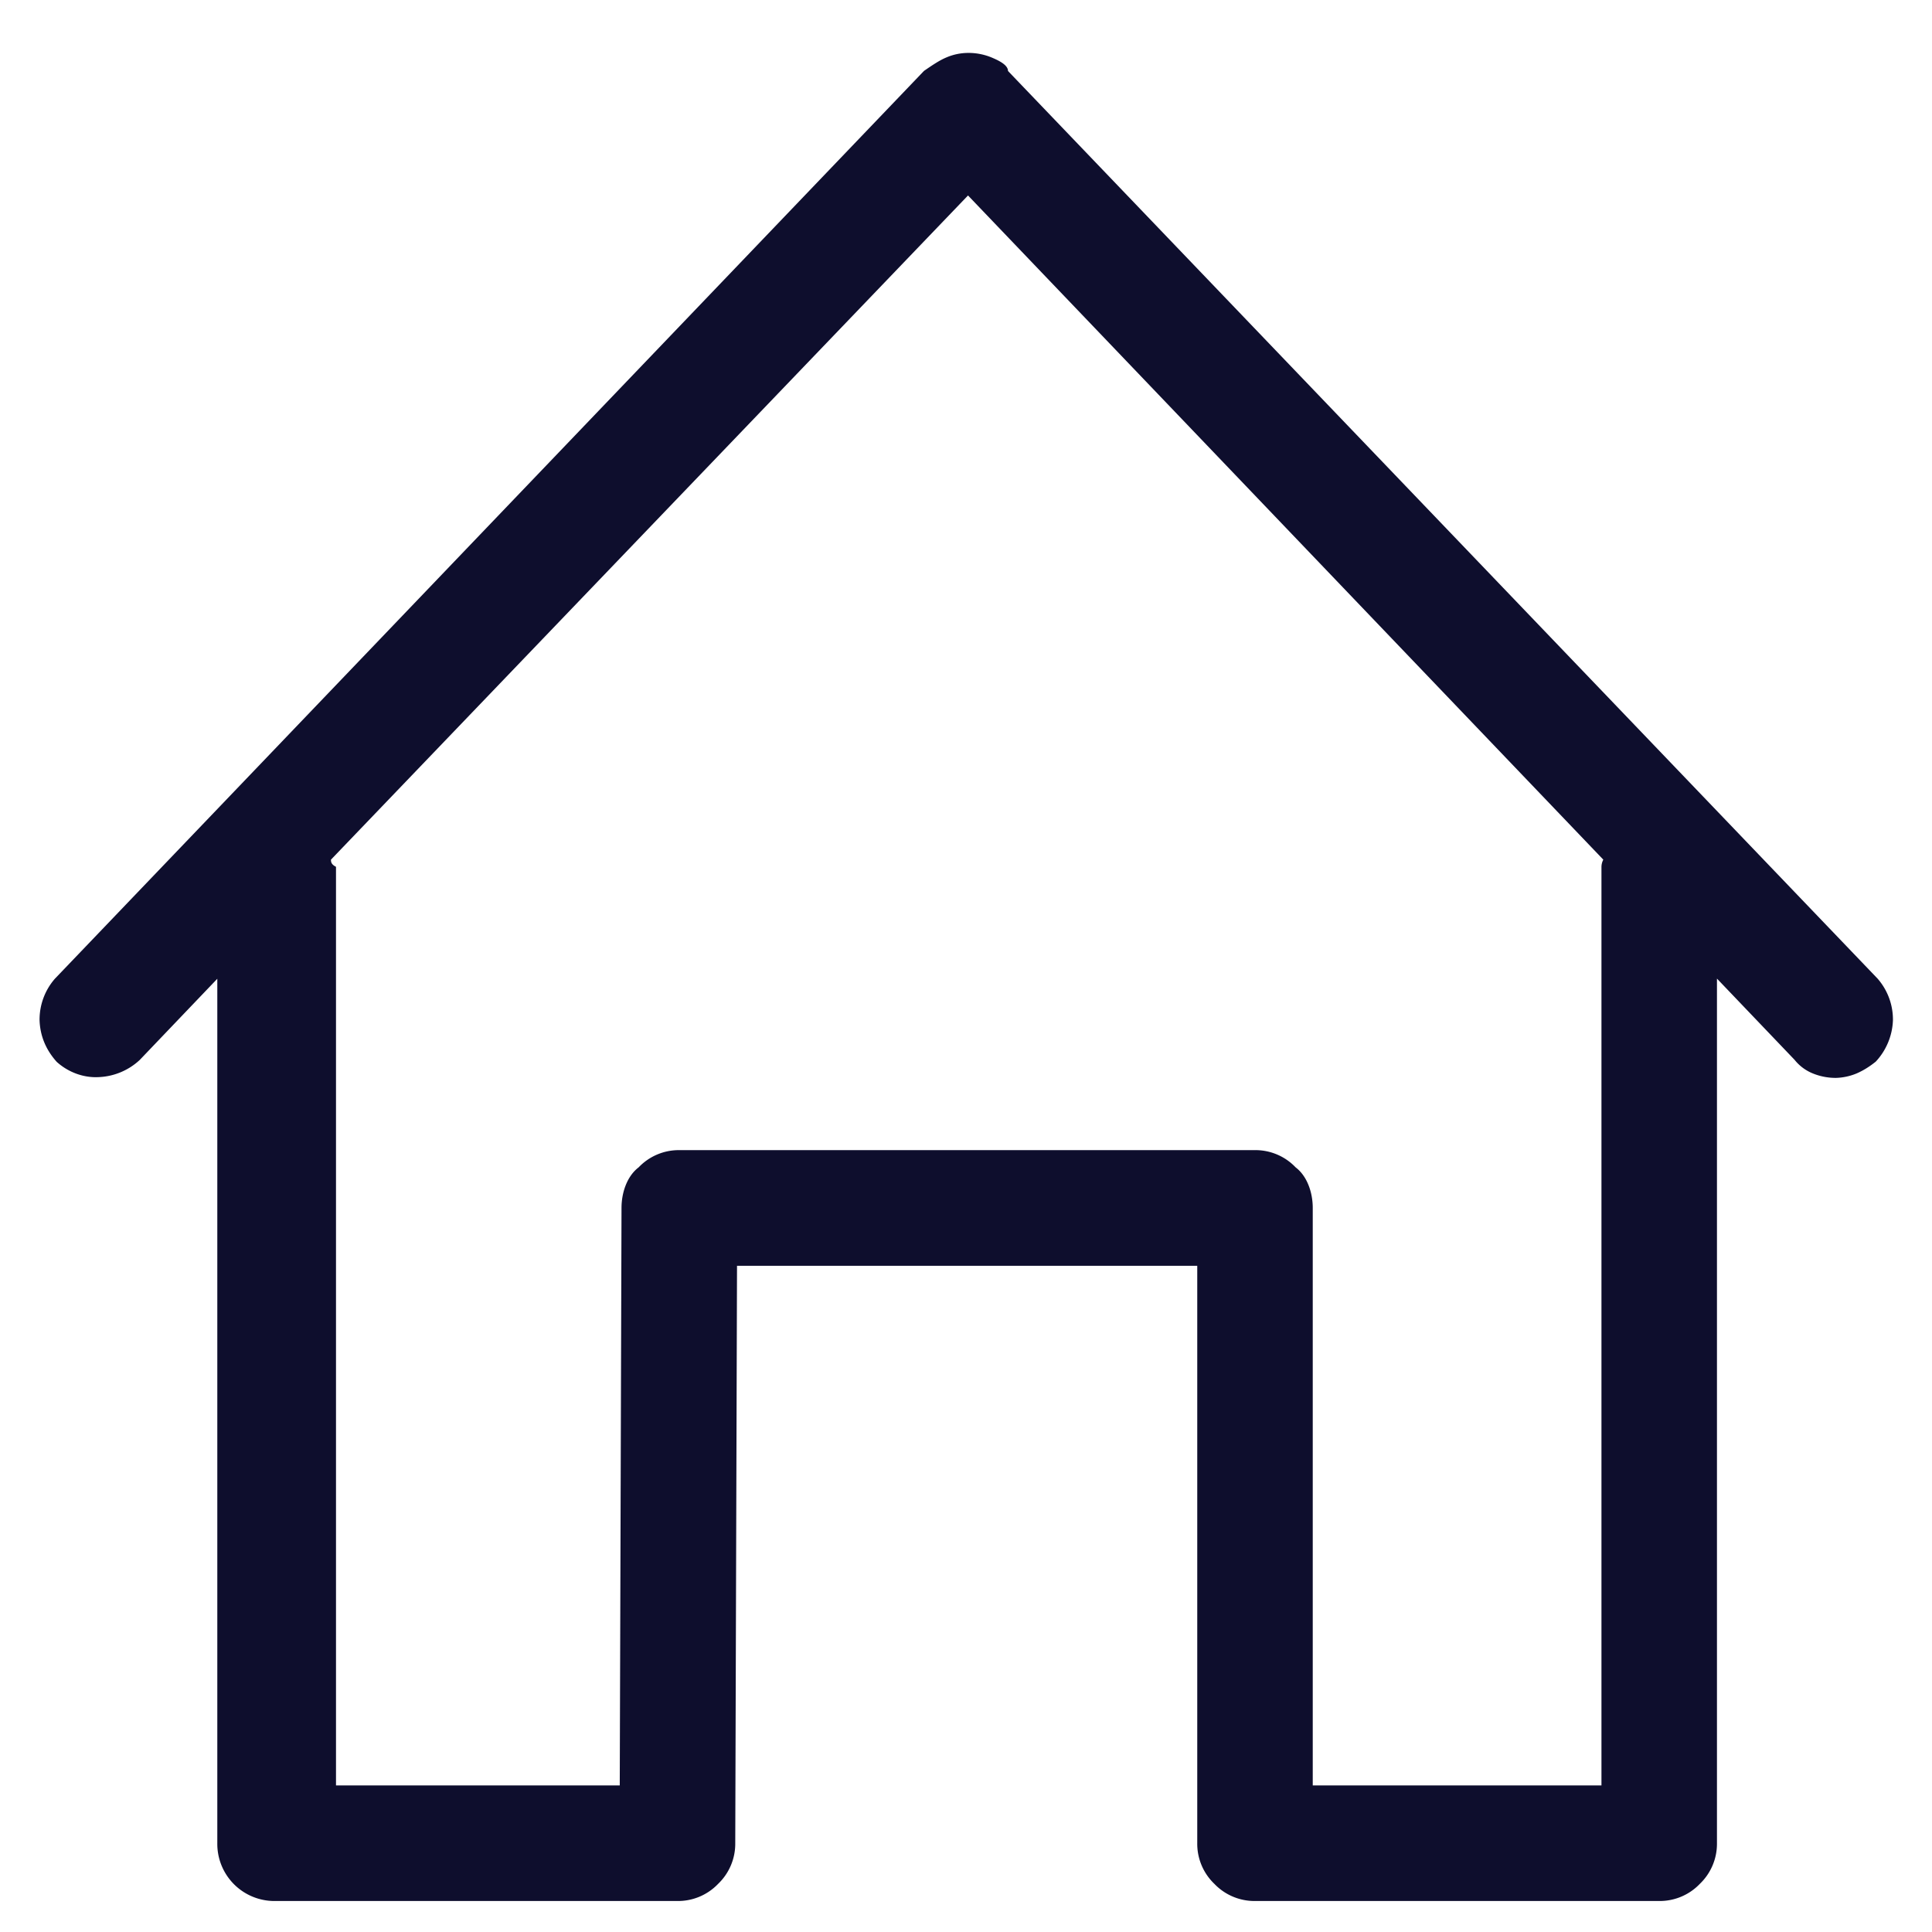 <svg xmlns="http://www.w3.org/2000/svg" width="23" height="23" viewBox="0 0 23 23"><g><g><path fill="#0e0e2d" d="M19.065 21.255h-3.437V14.38c0-.186-.068-.38-.204-.483a.66.66 0 0 0-.484-.205H8.087a.66.66 0 0 0-.484.205c-.136.103-.204.297-.204.483l-.021 6.875H4V10.319c-.056-.028-.06-.057-.06-.085l7.584-7.907 7.563 7.907a.19.19 0 0 0-.022.085zM12 .845c0-.072-.11-.125-.196-.161a.718.718 0 0 0-.28-.054.665.665 0 0 0-.258.054c-.085.036-.164.09-.266.16L.653 11.652a.741.741 0 0 0-.182.495c.007.186.075.35.204.494.143.129.325.19.494.182a.763.763 0 0 0 .494-.204l.924-.967v10.292a.68.68 0 0 0 .687.687h4.791a.66.66 0 0 0 .484-.204.66.66 0 0 0 .204-.483l.021-6.875h5.479v6.875a.66.66 0 0 0 .204.483.66.66 0 0 0 .483.204h4.813a.66.66 0 0 0 .483-.204.66.66 0 0 0 .204-.483V11.65l.924.967a.533.533 0 0 0 .215.161.719.719 0 0 0 .28.054.691.691 0 0 0 .246-.054c.08-.035.154-.082.226-.14a.763.763 0 0 0 .204-.493.741.741 0 0 0-.183-.495z"/></g></g></svg>